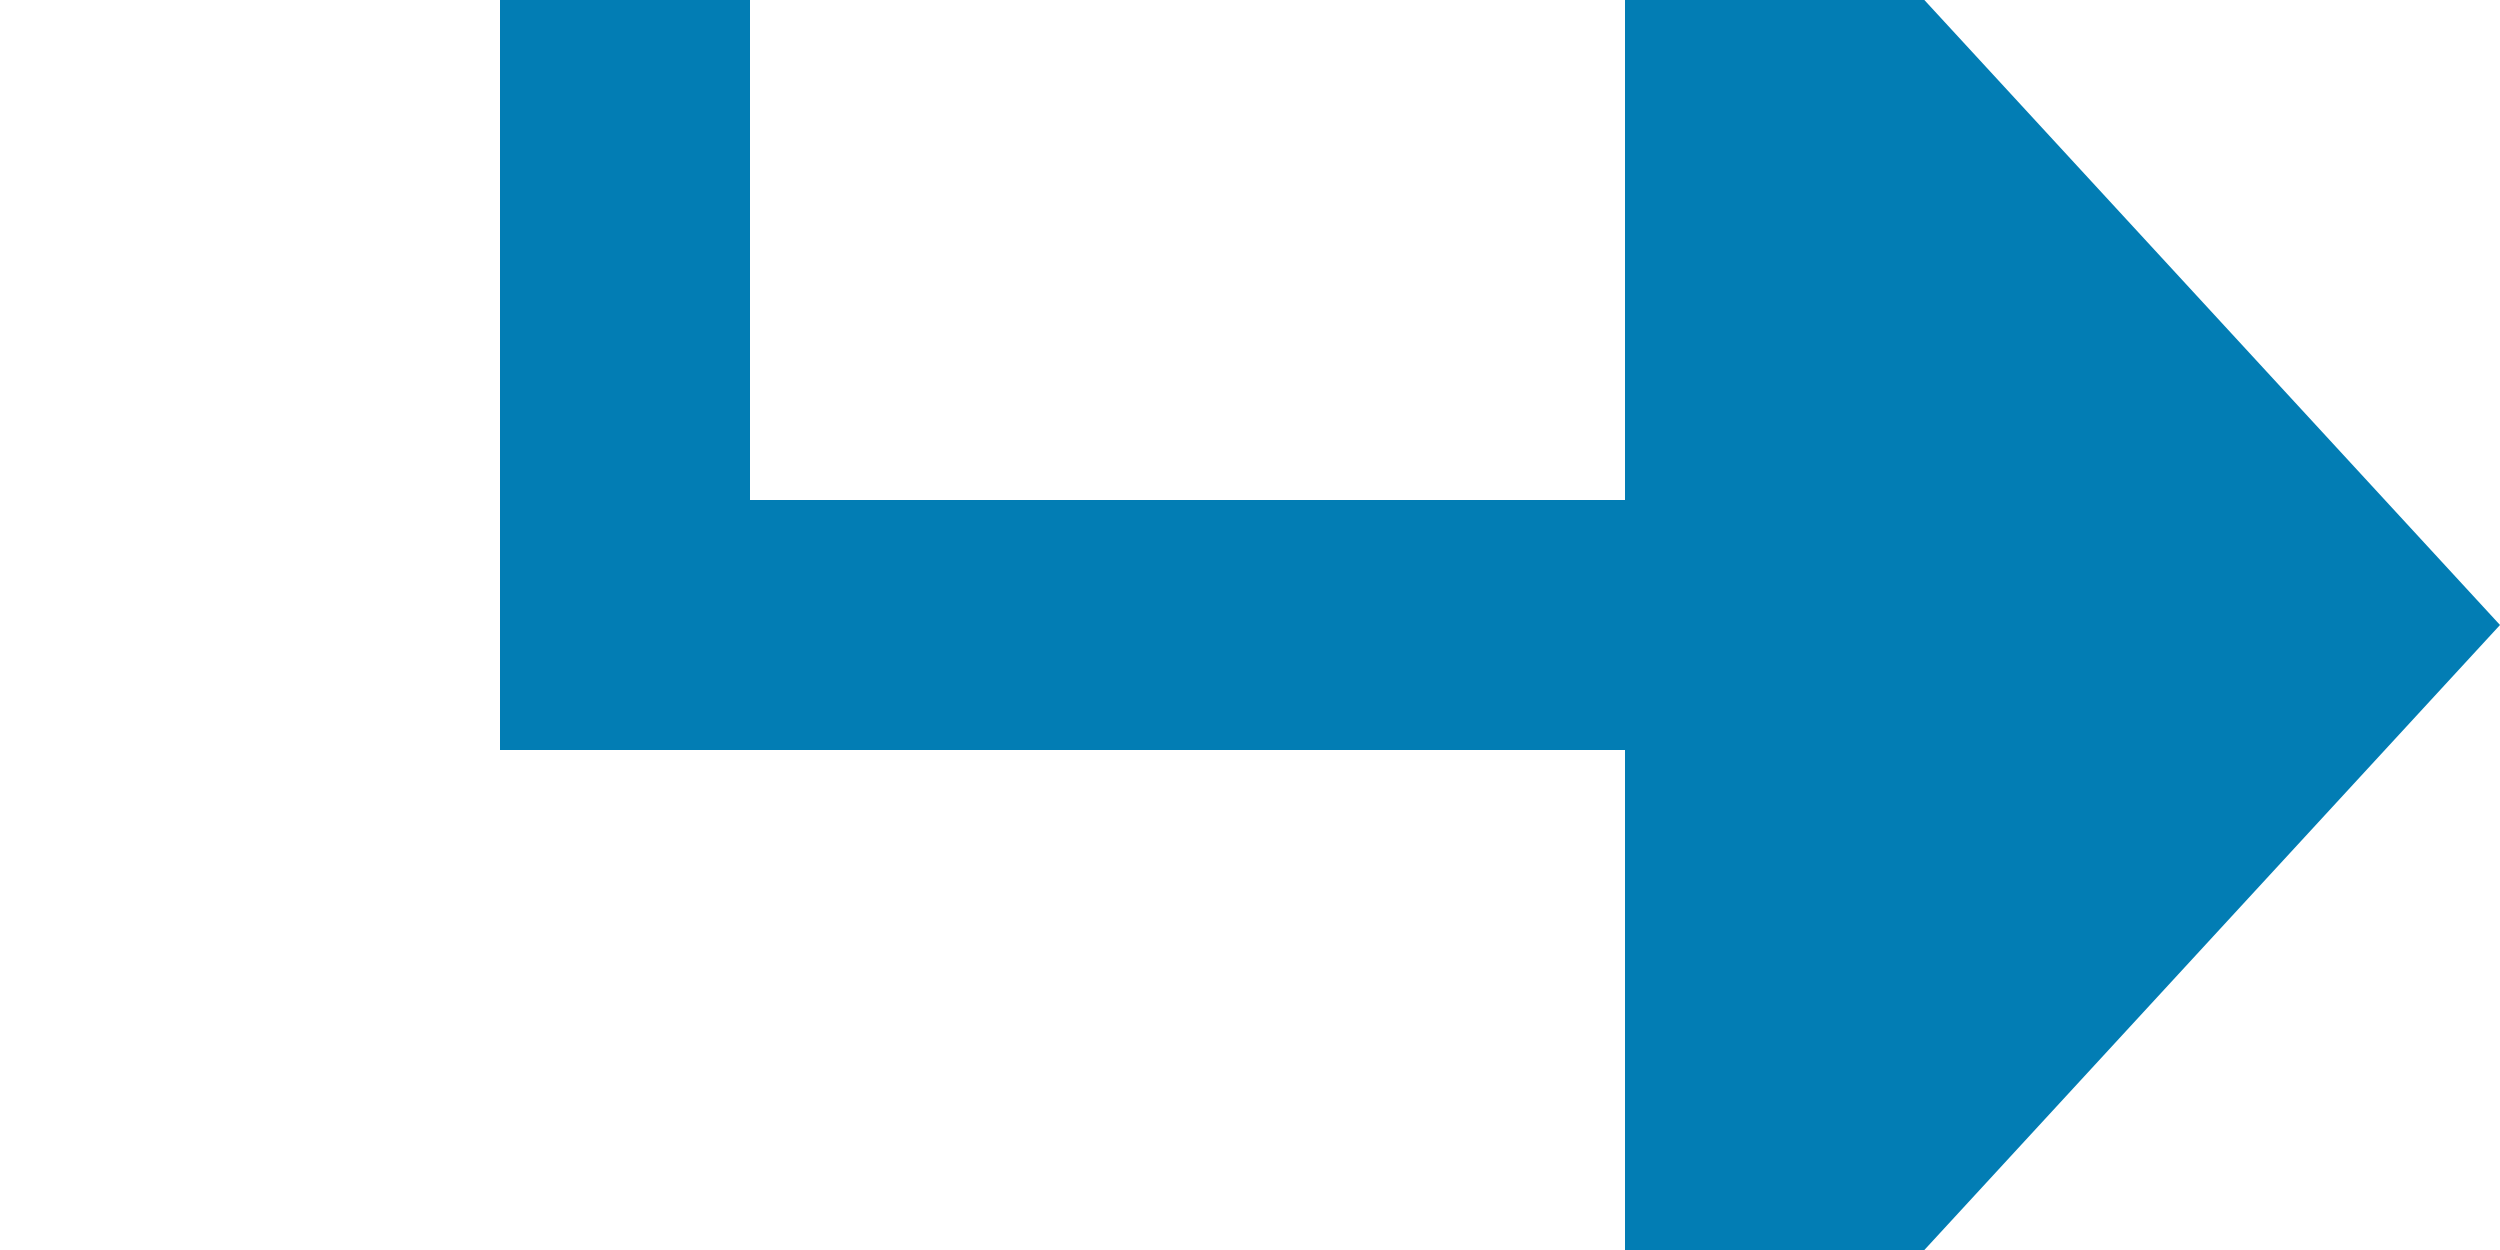 ﻿<?xml version="1.0" encoding="utf-8"?>
<svg version="1.1" xmlns:xlink="http://www.w3.org/1999/xlink" width="20px" height="10px" preserveAspectRatio="xMinYMid meet" viewBox="535 289  20 8" xmlns="http://www.w3.org/2000/svg">
  <path d="M 346 280  L 540 280  L 540 293  L 549 293  " stroke-width="2" stroke="#027db4" fill="none" />
  <path d="M 347 272.4  L 340 280  L 347 287.6  L 347 272.4  Z M 548 300.6  L 555 293  L 548 285.4  L 548 300.6  Z " fill-rule="nonzero" fill="#027db4" stroke="none" />
</svg>